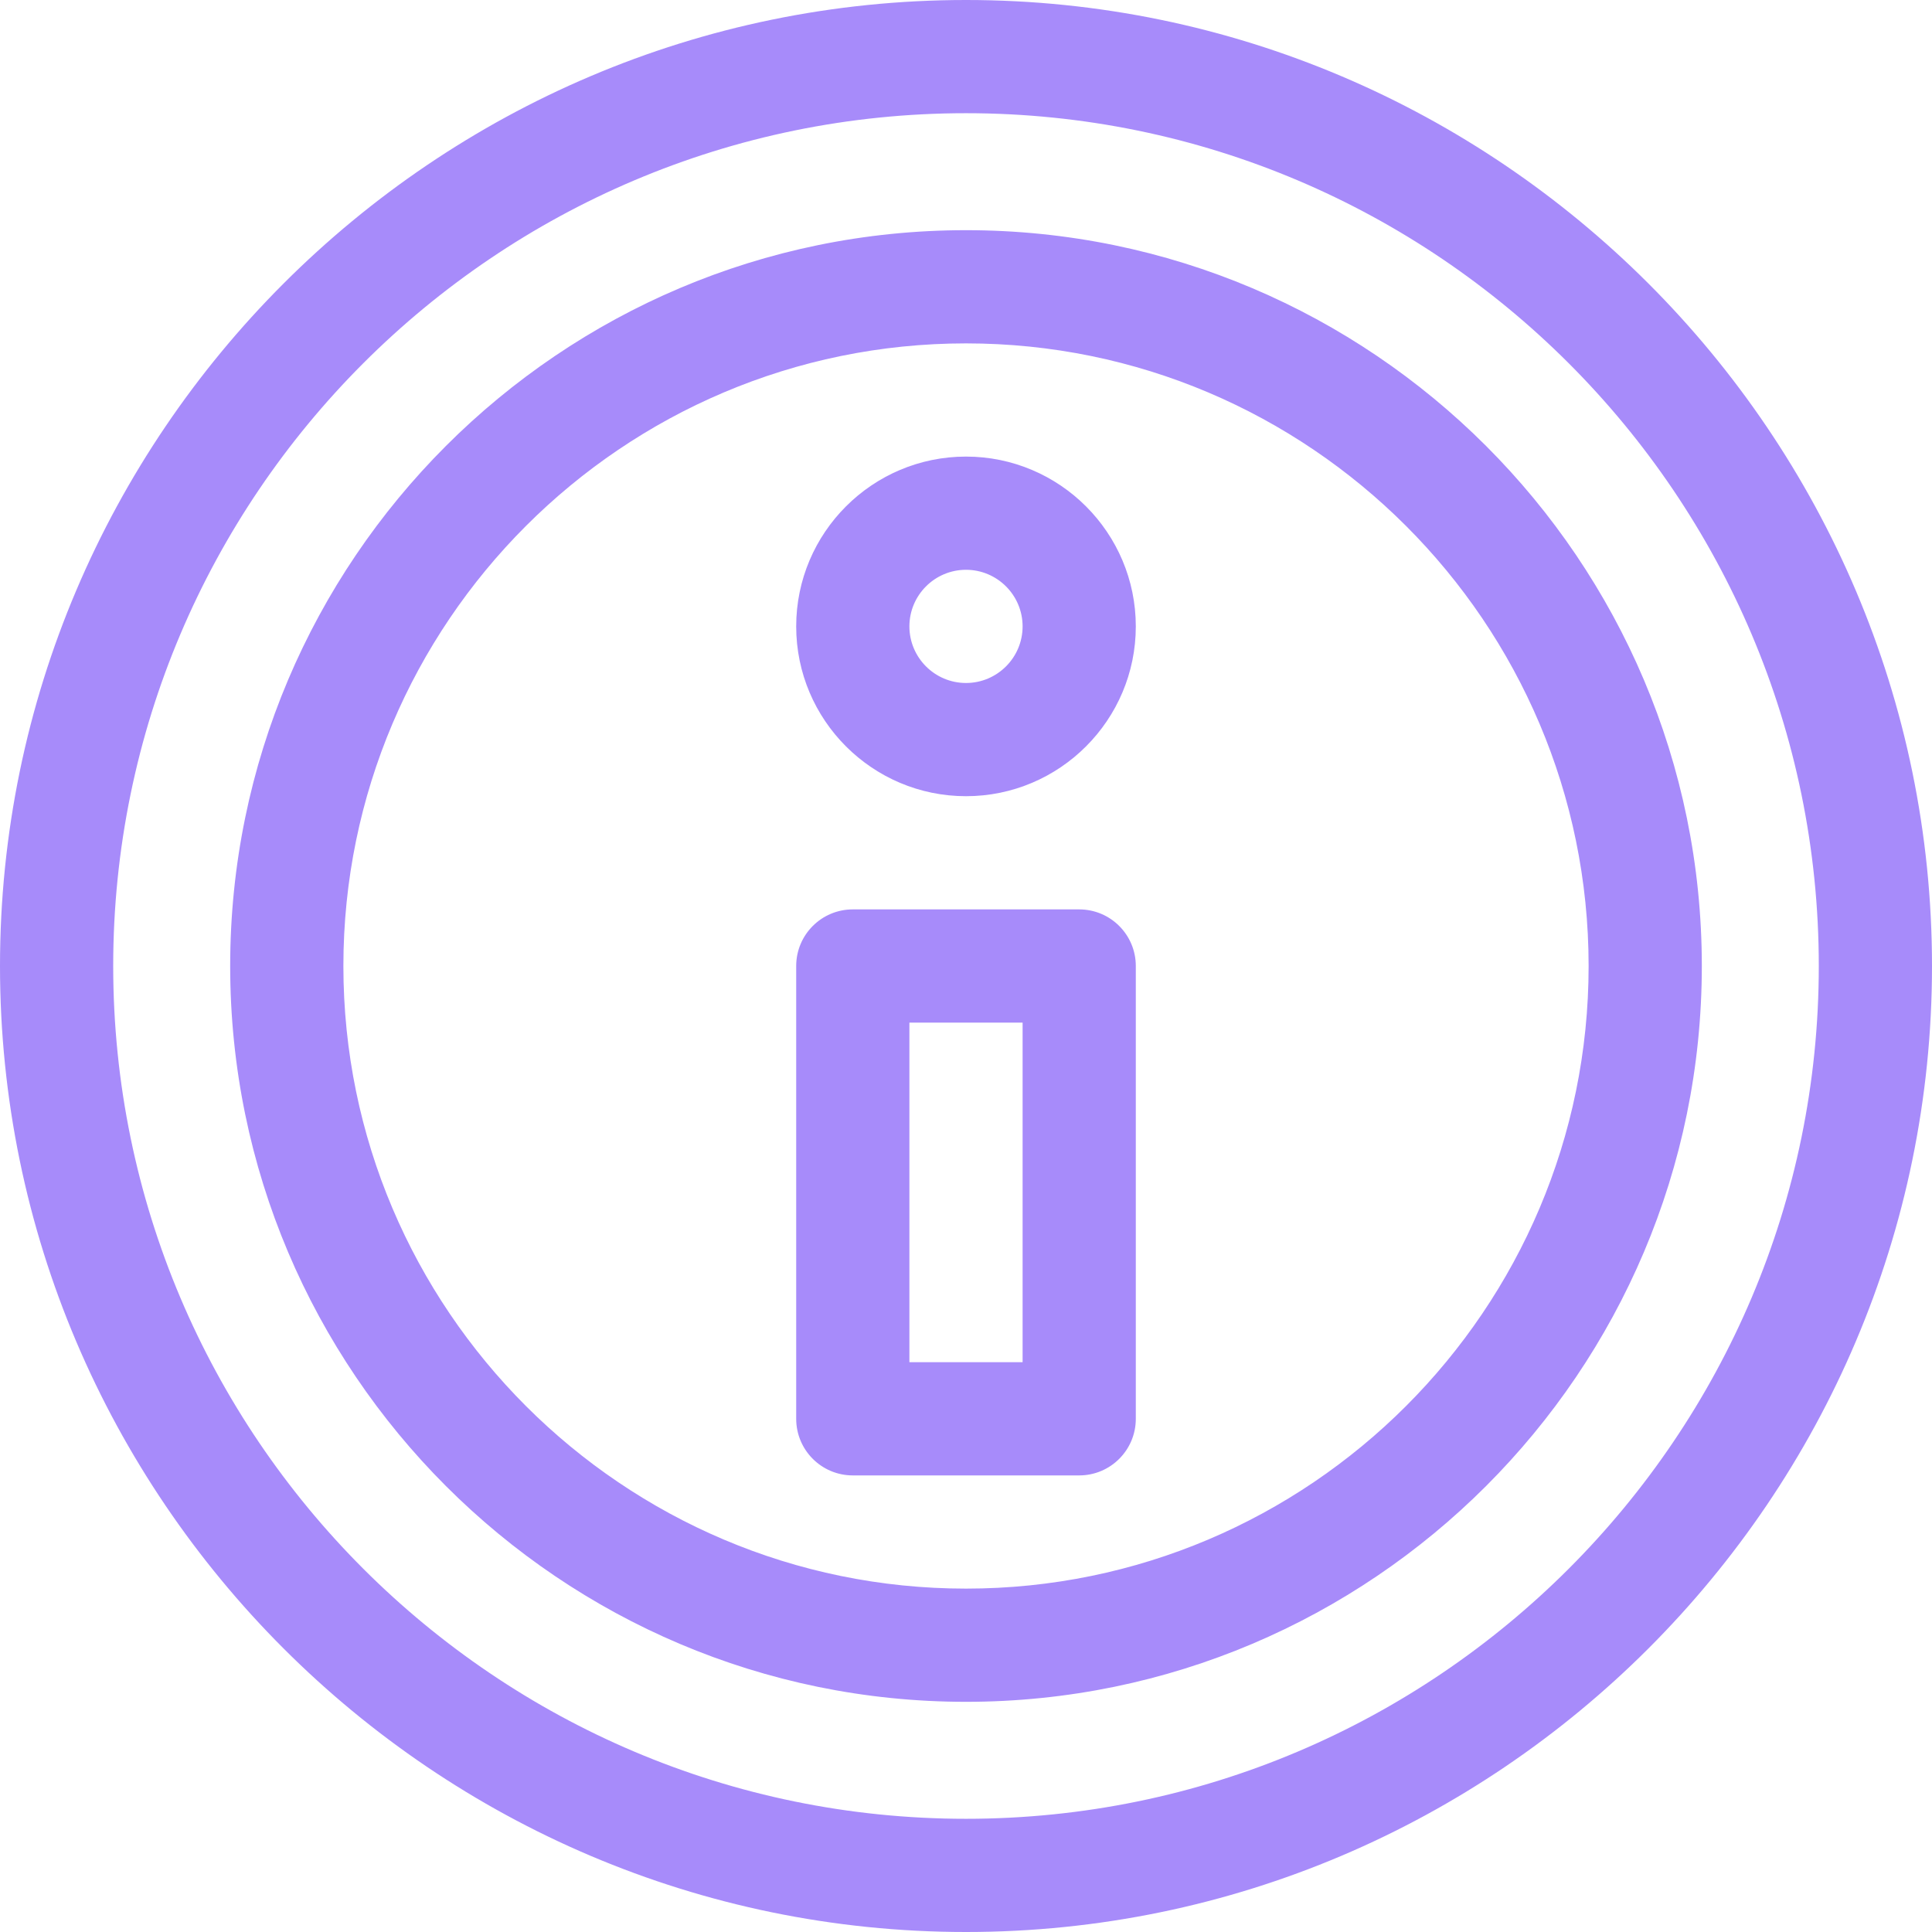 <svg width="128" height="128" viewBox="0 0 128 128" fill="none" xmlns="http://www.w3.org/2000/svg">
<path d="M71.5 60.25H56.5C54.429 60.25 52.75 61.929 52.75 64V94C52.75 96.071 54.429 97.75 56.5 97.75H71.5C73.571 97.75 75.25 96.071 75.25 94V64C75.25 61.929 73.571 60.25 71.5 60.25ZM67.75 90.25H60.25V67.75H67.75V90.25ZM64 0C28.762 0 0 28.76 0 64C0 99.238 28.76 128 64 128C99.238 128 128 99.24 128 64C128 28.762 99.24 0 64 0ZM64 120.5C32.846 120.5 7.5 95.154 7.5 64C7.5 32.846 32.846 7.5 64 7.5C95.154 7.5 120.5 32.846 120.5 64C120.5 95.154 95.154 120.5 64 120.5ZM64 15.25C37.119 15.25 15.25 37.119 15.25 64C15.25 90.881 37.119 112.75 64 112.75C90.881 112.75 112.75 90.881 112.75 64C112.75 37.119 90.881 15.25 64 15.25ZM64 105.25C41.255 105.25 22.75 86.745 22.75 64C22.75 41.255 41.255 22.75 64 22.75C86.745 22.75 105.25 41.255 105.25 64C105.25 86.745 86.745 105.25 64 105.25ZM64 30.25C57.797 30.25 52.75 35.297 52.75 41.5C52.75 47.703 57.797 52.75 64 52.75C70.203 52.75 75.25 47.703 75.25 41.5C75.25 35.297 70.203 30.25 64 30.25ZM64 45.25C61.932 45.25 60.25 43.568 60.25 41.5C60.25 39.432 61.932 37.75 64 37.75C66.068 37.75 67.75 39.432 67.75 41.5C67.75 43.568 66.068 45.25 64 45.25Z" fill="url(#paint0_linear)"/>
<defs>
<linearGradient id="paint0_linear" x1="64" y1="128" x2="64" y2="0" gradientUnits="userSpaceOnUse">
<stop stop-color="#a78bfa"/>
<stop offset="1" stop-color="#a78bfa"/>
</linearGradient>
</defs>
</svg>
